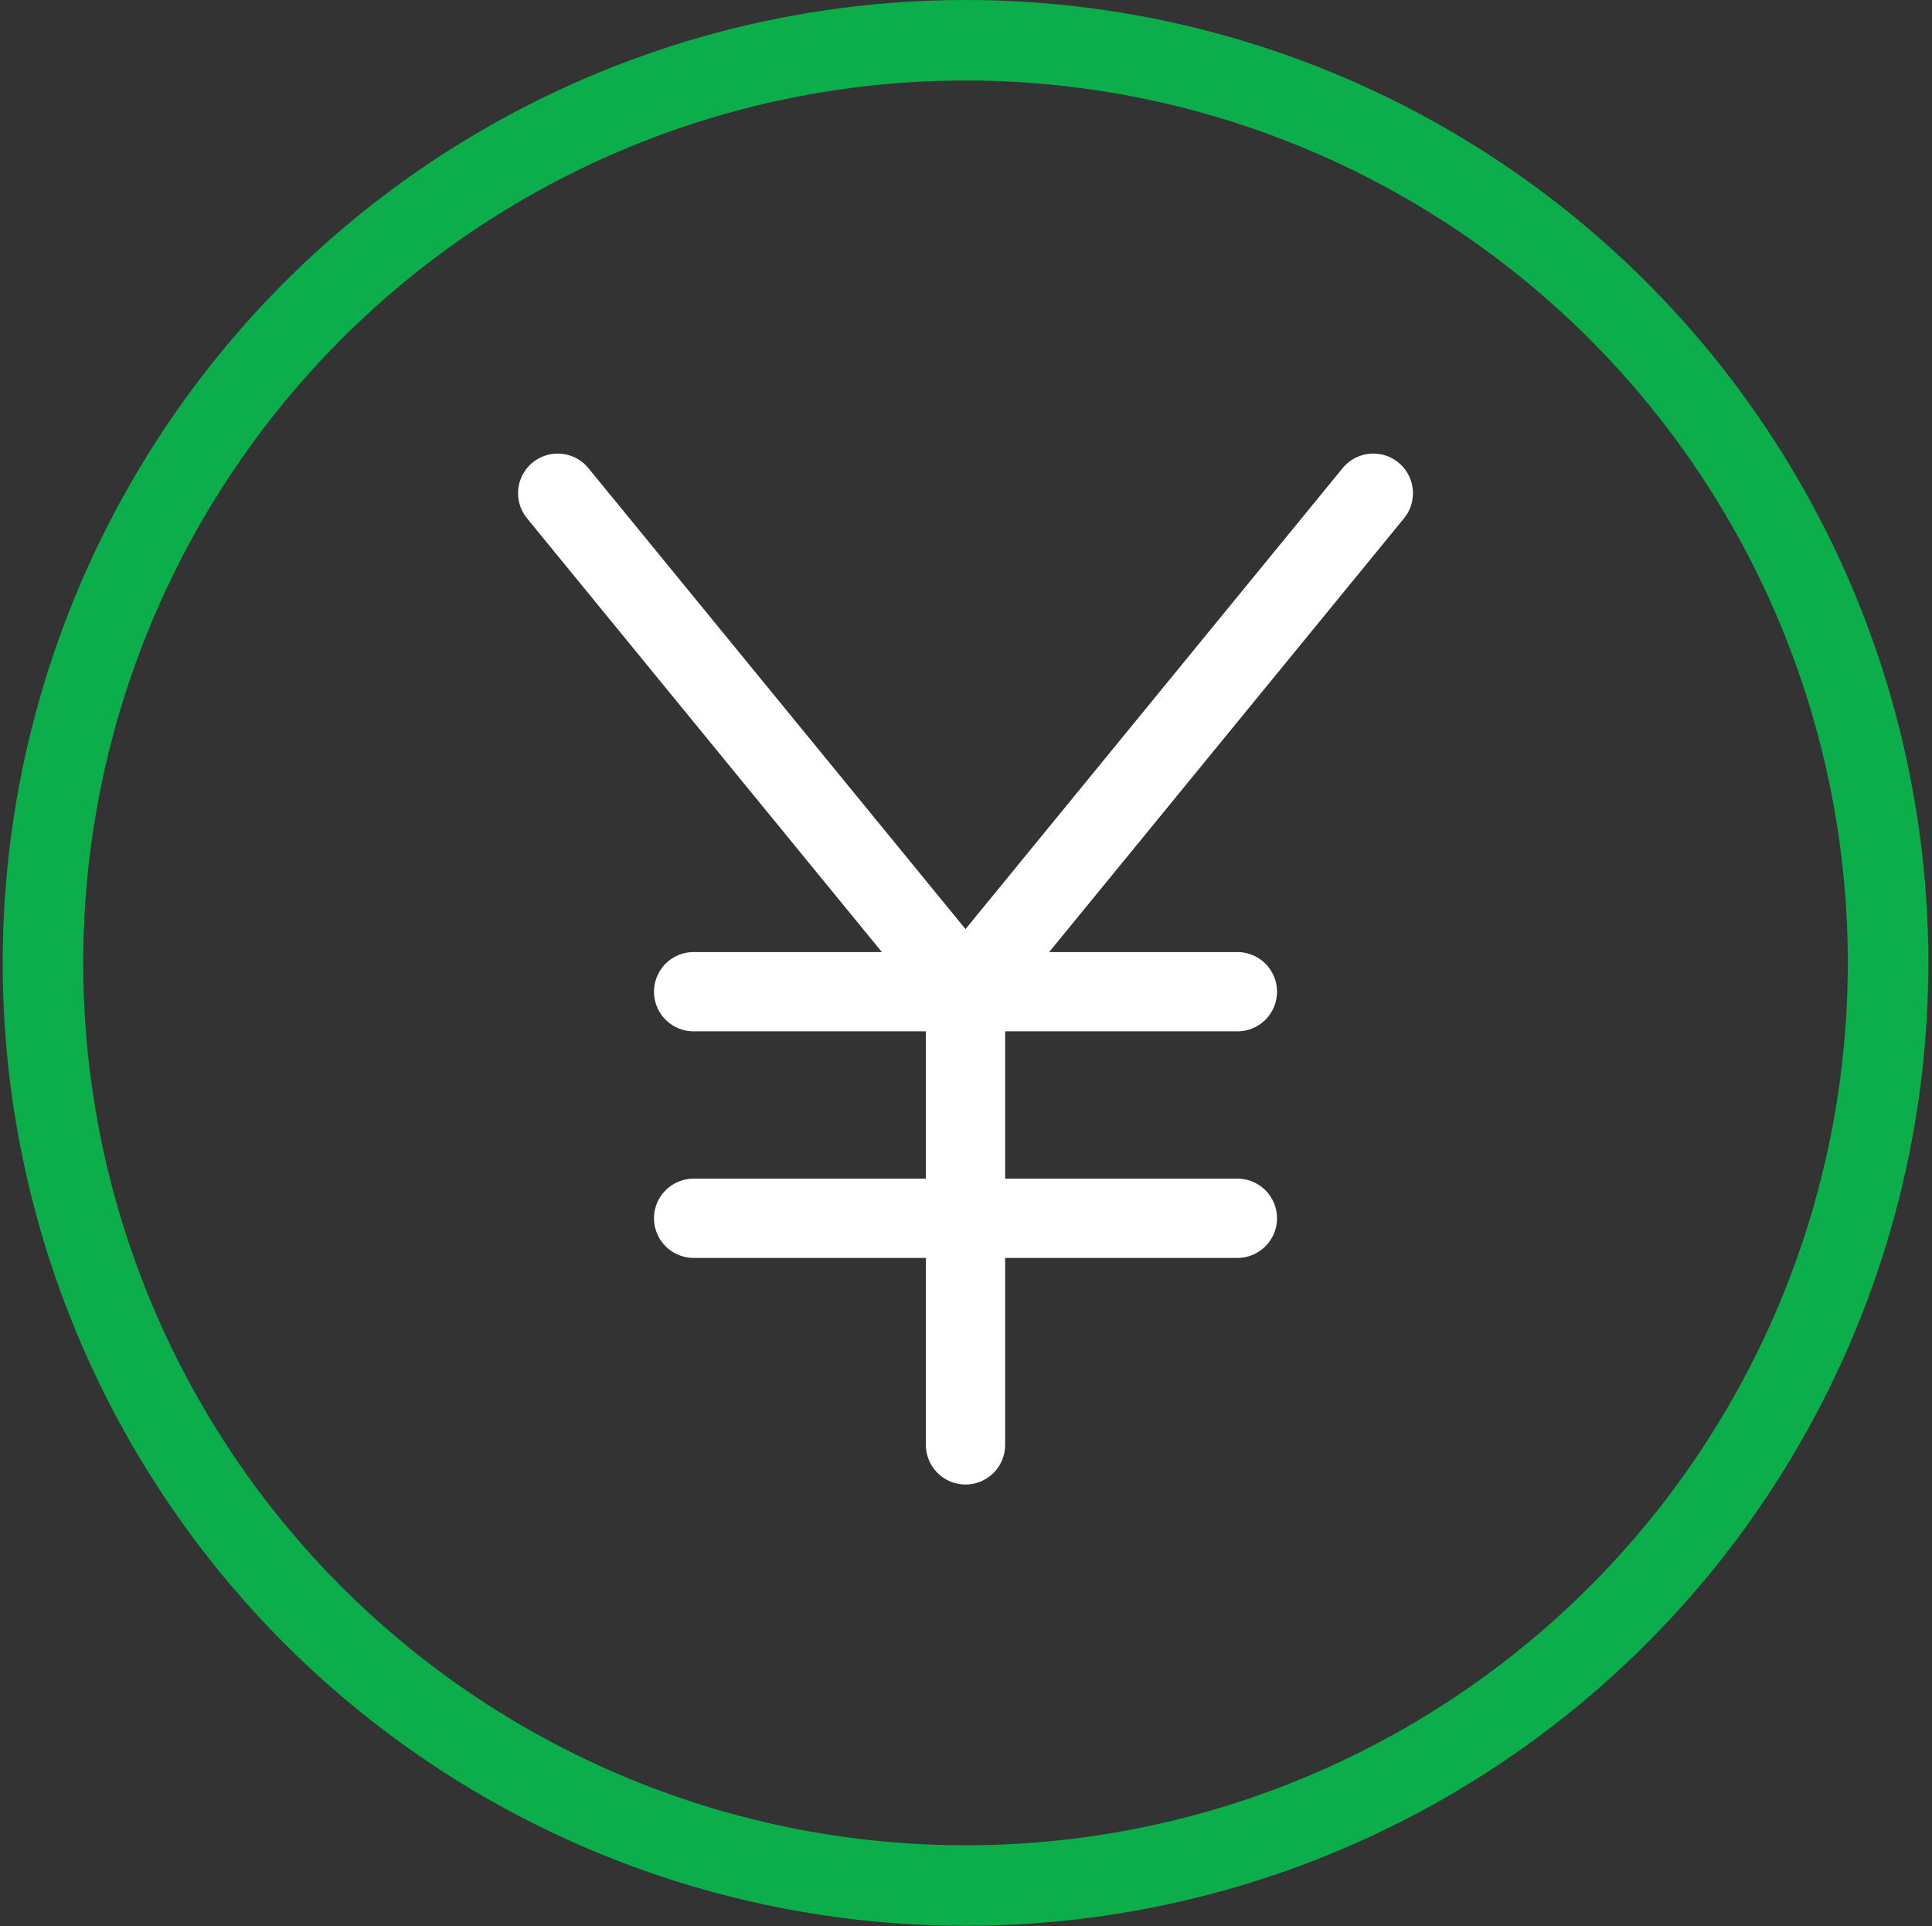<svg width="312" height="311" viewBox="0 0 312 311" fill="none" xmlns="http://www.w3.org/2000/svg">
<rect x="0" y="0" width="312" height="311" fill="#333333" stroke="none"/>
<circle cx="155.921" cy="155.485" r="148.985" stroke="#0CAD4B" stroke-width="13"/>
<path d="M112.016 196.723H199.826" stroke="white" stroke-width="12.802" stroke-linecap="round" stroke-linejoin="round"/>
<path d="M112.016 160.135H199.826" stroke="white" stroke-width="12.802" stroke-linecap="round" stroke-linejoin="round"/>
<path d="M155.921 160.135V233.31" stroke="white" stroke-width="12.802" stroke-linecap="round" stroke-linejoin="round"/>
<path d="M221.779 79.642L155.921 160.135L90.064 79.642" stroke="white" stroke-width="12.802" stroke-linecap="round" stroke-linejoin="round"/>
</svg>
